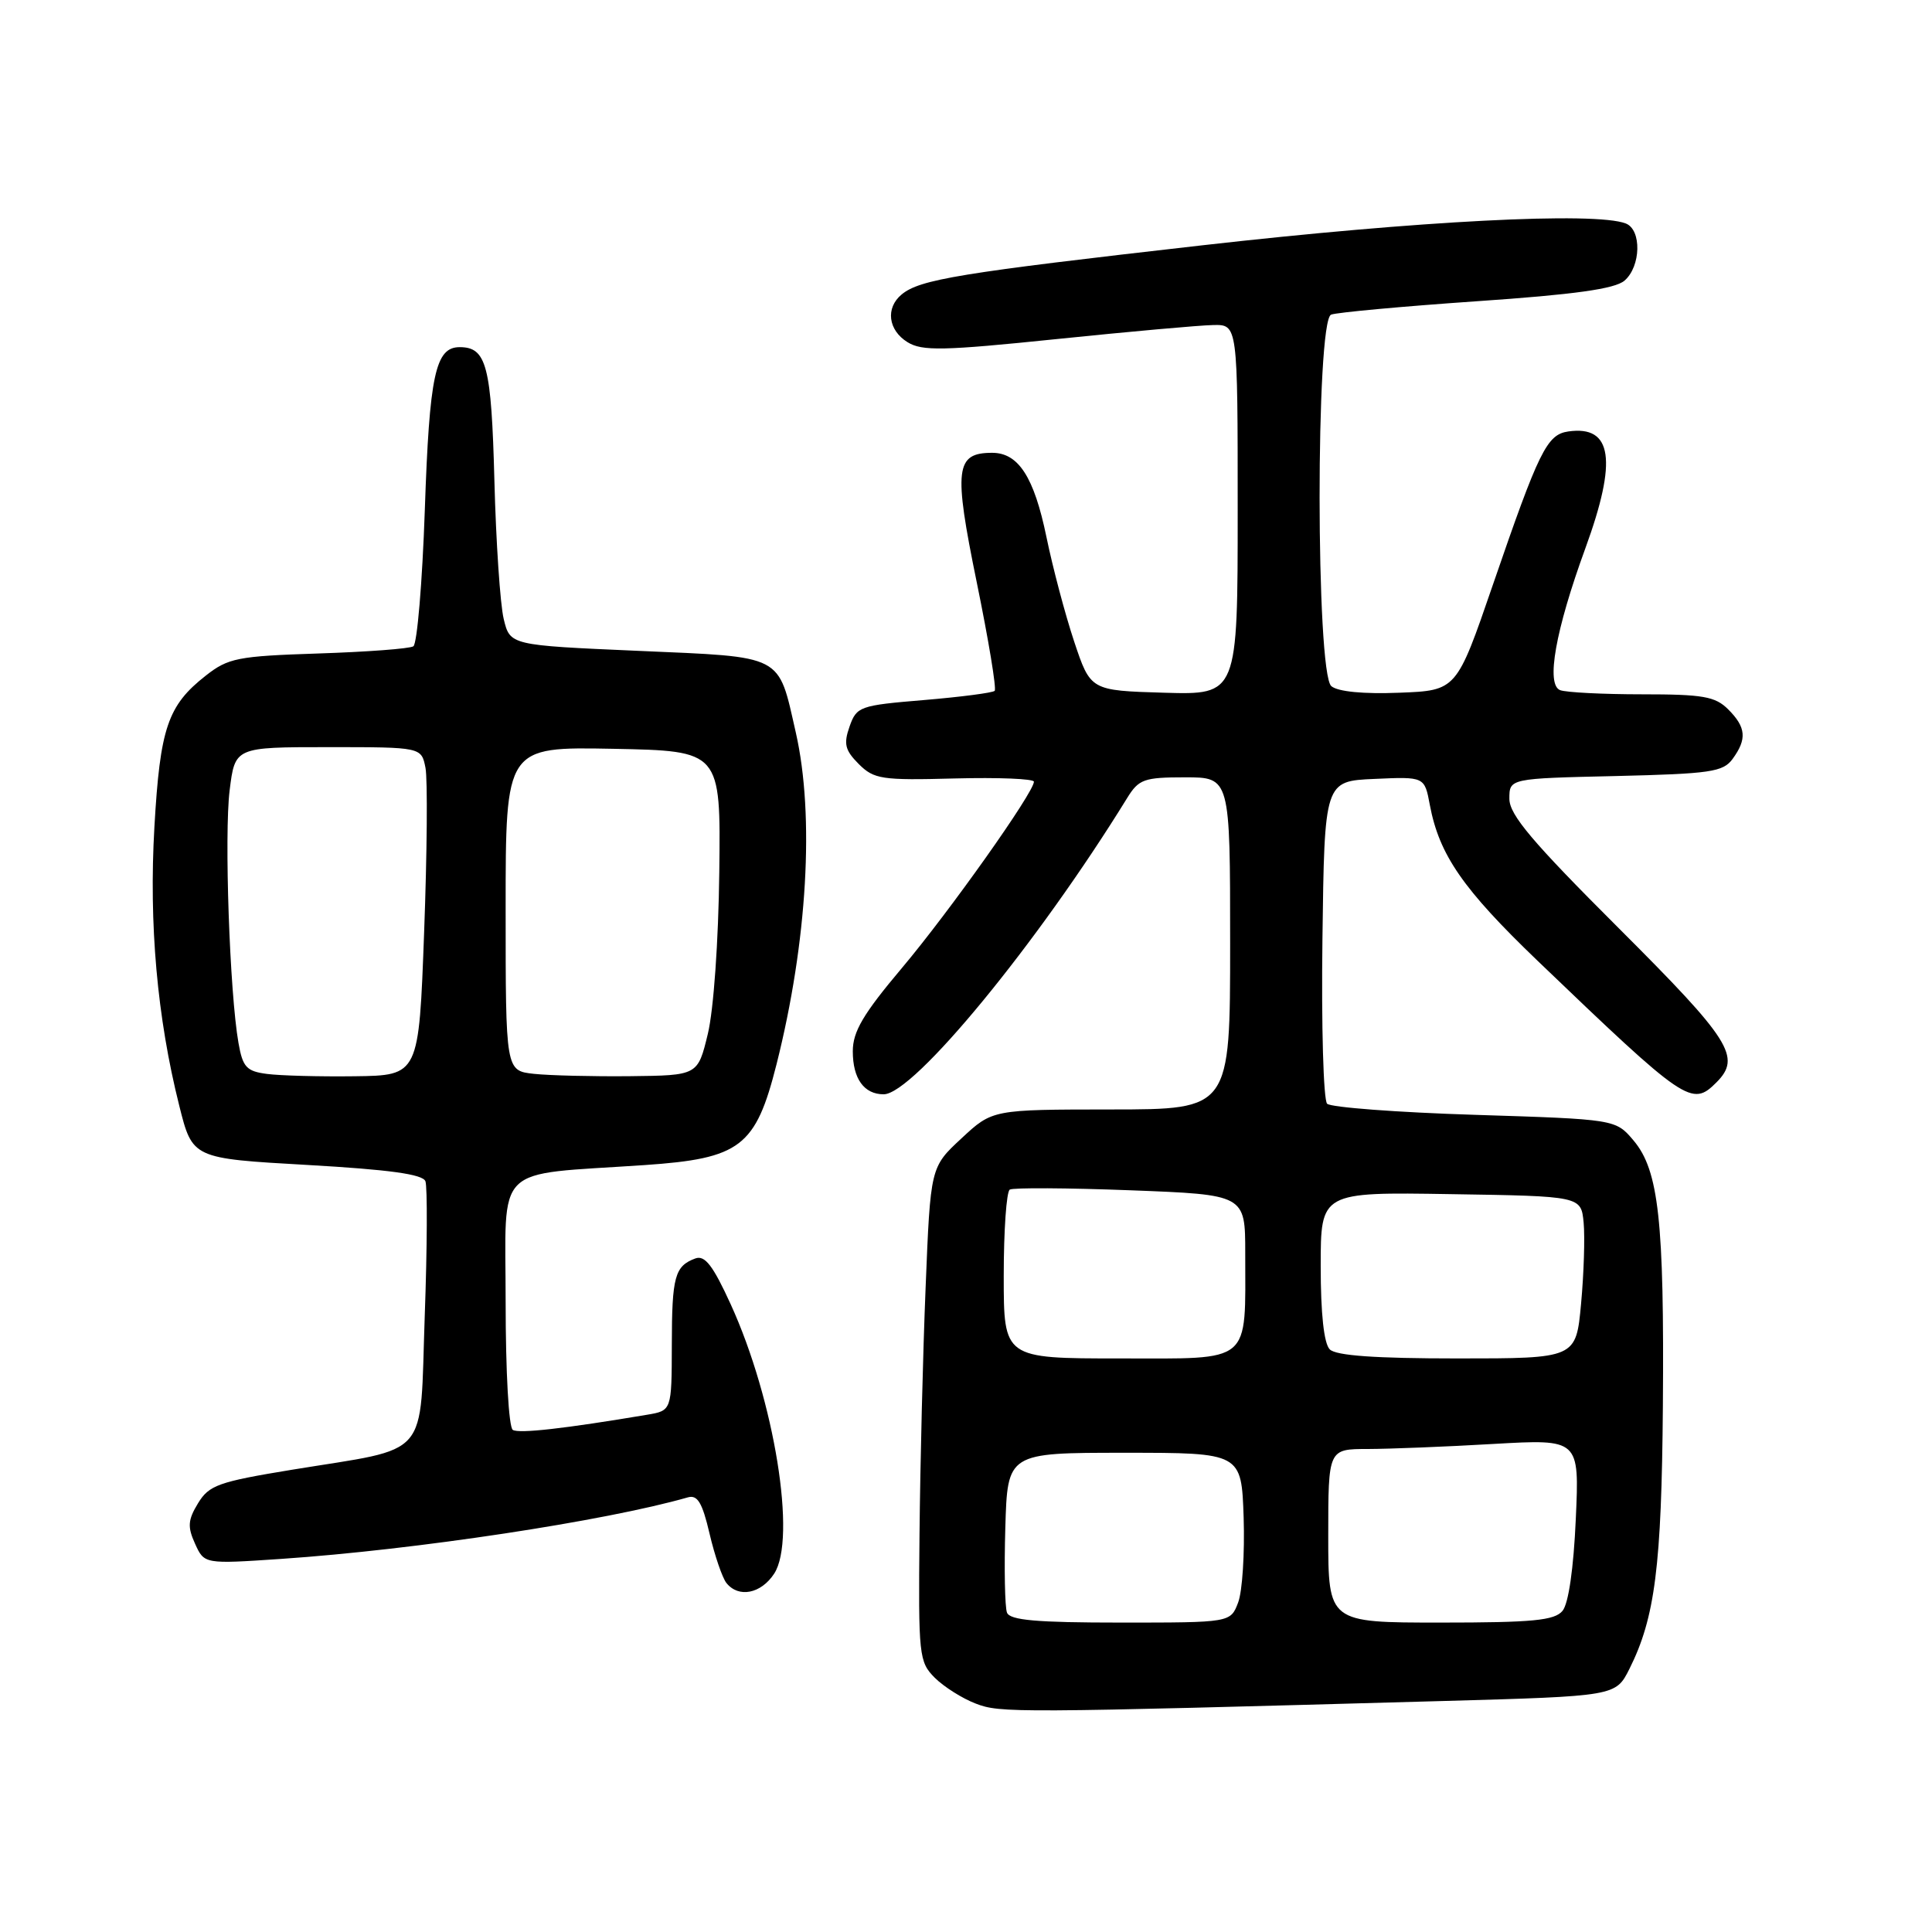 <?xml version="1.0" encoding="UTF-8" standalone="no"?>
<!DOCTYPE svg PUBLIC "-//W3C//DTD SVG 1.1//EN" "http://www.w3.org/Graphics/SVG/1.1/DTD/svg11.dtd" >
<svg xmlns="http://www.w3.org/2000/svg" xmlns:xlink="http://www.w3.org/1999/xlink" version="1.1" viewBox="0 0 256 256">
 <g >
 <path fill="currentColor"
d=" M 191.29 225.39 C 214.09 224.75 214.09 224.75 215.91 221.13 C 219.30 214.36 220.17 207.53 220.34 186.30 C 220.53 161.79 219.79 155.09 216.47 151.14 C 214.08 148.31 214.08 148.31 195.41 147.72 C 185.14 147.40 176.33 146.73 175.85 146.25 C 175.36 145.76 175.08 135.94 175.23 124.43 C 175.50 103.50 175.50 103.50 182.13 103.21 C 188.76 102.91 188.76 102.91 189.46 106.66 C 190.71 113.28 193.83 117.80 203.77 127.34 C 223.40 146.16 224.17 146.69 227.43 143.43 C 230.78 140.08 229.34 137.82 214.50 123.00 C 203.02 111.54 200.00 107.97 200.00 105.84 C 200.00 103.15 200.00 103.15 214.08 102.83 C 226.65 102.53 228.32 102.29 229.58 100.56 C 231.50 97.93 231.37 96.37 229.00 94.00 C 227.28 92.28 225.67 92.00 217.58 92.00 C 212.40 92.00 207.52 91.75 206.73 91.45 C 204.82 90.72 206.10 83.52 210.08 72.62 C 214.33 60.97 213.65 56.34 207.81 57.17 C 204.97 57.58 203.93 59.69 197.81 77.50 C 193.00 91.50 193.00 91.50 185.41 91.79 C 180.67 91.98 177.28 91.65 176.41 90.92 C 174.35 89.22 174.33 42.47 176.38 41.69 C 177.13 41.40 185.80 40.60 195.63 39.92 C 208.65 39.03 213.97 38.28 215.25 37.19 C 217.44 35.31 217.55 30.43 215.42 29.61 C 211.35 28.04 188.01 29.25 159.35 32.50 C 127.05 36.17 121.89 37.02 119.47 39.02 C 117.31 40.81 117.68 43.75 120.25 45.34 C 122.19 46.54 124.95 46.48 140.00 44.93 C 149.62 43.94 158.96 43.10 160.75 43.07 C 164.00 43.00 164.00 43.00 164.00 67.54 C 164.00 92.07 164.00 92.07 154.25 91.79 C 144.50 91.50 144.50 91.50 142.33 85.00 C 141.14 81.42 139.49 75.20 138.66 71.16 C 137.02 63.21 134.95 60.00 131.47 60.00 C 126.59 60.00 126.34 62.10 129.42 77.14 C 130.99 84.80 132.06 91.27 131.80 91.54 C 131.53 91.80 127.32 92.35 122.43 92.76 C 113.90 93.47 113.51 93.61 112.57 96.27 C 111.76 98.58 111.97 99.41 113.79 101.24 C 115.81 103.25 116.81 103.41 126.49 103.15 C 132.27 103.00 137.00 103.19 137.00 103.58 C 137.00 104.99 125.85 120.73 119.52 128.25 C 114.37 134.36 113.00 136.69 113.00 139.30 C 113.00 142.93 114.49 145.00 117.09 145.00 C 121.05 145.00 137.48 125.01 149.35 105.75 C 150.89 103.25 151.58 103.00 157.02 103.00 C 163.00 103.00 163.00 103.00 163.00 125.00 C 163.00 147.00 163.00 147.00 147.25 147.01 C 131.50 147.02 131.50 147.02 127.40 150.84 C 123.29 154.65 123.29 154.65 122.65 170.57 C 122.29 179.33 121.93 194.06 121.84 203.31 C 121.68 219.38 121.77 220.21 123.86 222.31 C 125.07 223.51 127.50 225.05 129.28 225.73 C 132.55 226.99 134.11 226.98 191.29 225.39 Z  M 102.58 208.52 C 105.59 203.92 102.63 185.55 96.82 172.82 C 94.47 167.68 93.40 166.29 92.14 166.75 C 89.41 167.76 89.03 169.15 89.02 178.20 C 89.00 186.91 89.00 186.91 85.75 187.46 C 74.81 189.30 68.78 189.98 67.95 189.47 C 67.41 189.14 67.00 181.77 67.00 172.55 C 67.00 153.93 65.14 155.76 85.40 154.38 C 98.12 153.51 100.13 151.97 102.90 141.00 C 106.98 124.79 107.95 108.08 105.45 97.07 C 103.06 86.59 104.03 87.09 84.54 86.24 C 67.58 85.50 67.58 85.50 66.74 82.00 C 66.28 80.08 65.72 71.83 65.51 63.67 C 65.11 48.44 64.47 46.00 60.91 46.00 C 57.69 46.00 56.90 49.66 56.29 67.58 C 55.96 77.20 55.27 85.33 54.77 85.64 C 54.26 85.96 48.59 86.38 42.17 86.59 C 31.48 86.94 30.23 87.19 27.26 89.53 C 22.22 93.48 21.21 96.47 20.46 109.56 C 19.72 122.42 20.82 134.83 23.75 146.50 C 25.50 153.50 25.50 153.50 40.69 154.36 C 51.58 154.98 56.01 155.59 56.37 156.52 C 56.64 157.24 56.61 165.28 56.28 174.38 C 55.60 193.62 57.26 191.71 38.68 194.75 C 28.93 196.35 27.70 196.79 26.24 199.19 C 24.89 201.41 24.83 202.32 25.85 204.56 C 27.07 207.25 27.07 207.25 37.29 206.56 C 55.09 205.35 80.22 201.54 91.14 198.41 C 92.42 198.04 93.06 199.10 94.02 203.22 C 94.70 206.12 95.71 209.06 96.25 209.75 C 97.86 211.77 100.83 211.19 102.58 208.52 Z  M 133.43 213.68 C 133.15 212.95 133.05 207.89 133.21 202.43 C 133.50 192.50 133.50 192.50 149.00 192.50 C 164.50 192.50 164.50 192.50 164.79 201.09 C 164.94 205.81 164.62 210.87 164.06 212.34 C 163.05 215.00 163.05 215.00 148.49 215.00 C 137.35 215.00 133.82 214.69 133.43 213.68 Z  M 176.00 203.50 C 176.00 192.00 176.00 192.00 181.25 192.00 C 184.14 191.99 191.62 191.70 197.89 191.33 C 209.28 190.68 209.28 190.68 208.80 201.29 C 208.51 207.82 207.84 212.49 207.04 213.45 C 205.98 214.72 203.11 215.00 190.88 215.00 C 176.00 215.00 176.00 215.00 176.00 203.50 Z  M 133.00 169.06 C 133.00 163.04 133.36 157.90 133.80 157.63 C 134.23 157.36 141.43 157.40 149.80 157.72 C 165.00 158.30 165.00 158.30 165.00 166.03 C 165.00 180.88 166.05 180.00 148.38 180.00 C 133.00 180.00 133.00 180.00 133.00 169.06 Z  M 176.20 178.80 C 175.43 178.03 175.00 174.08 175.00 167.78 C 175.00 157.95 175.00 157.95 192.25 158.23 C 209.50 158.50 209.50 158.50 209.84 162.00 C 210.02 163.93 209.87 168.76 209.50 172.75 C 208.83 180.00 208.83 180.00 193.11 180.00 C 182.23 180.00 177.03 179.63 176.20 178.80 Z  M 35.37 142.30 C 32.66 141.95 32.16 141.40 31.60 138.20 C 30.43 131.55 29.70 110.56 30.43 104.71 C 31.14 99.00 31.14 99.00 43.49 99.00 C 55.84 99.00 55.84 99.00 56.38 101.75 C 56.67 103.26 56.59 113.05 56.20 123.50 C 55.50 142.50 55.50 142.50 47.00 142.61 C 42.33 142.67 37.09 142.53 35.37 142.30 Z  M 70.75 142.29 C 67.00 141.88 67.00 141.88 67.00 120.41 C 67.00 98.95 67.00 98.95 81.25 99.22 C 95.50 99.50 95.50 99.50 95.31 115.50 C 95.20 124.72 94.56 133.83 93.79 137.00 C 92.46 142.50 92.46 142.50 83.48 142.60 C 78.54 142.65 72.81 142.51 70.75 142.29 Z "/>
</g>
</svg>